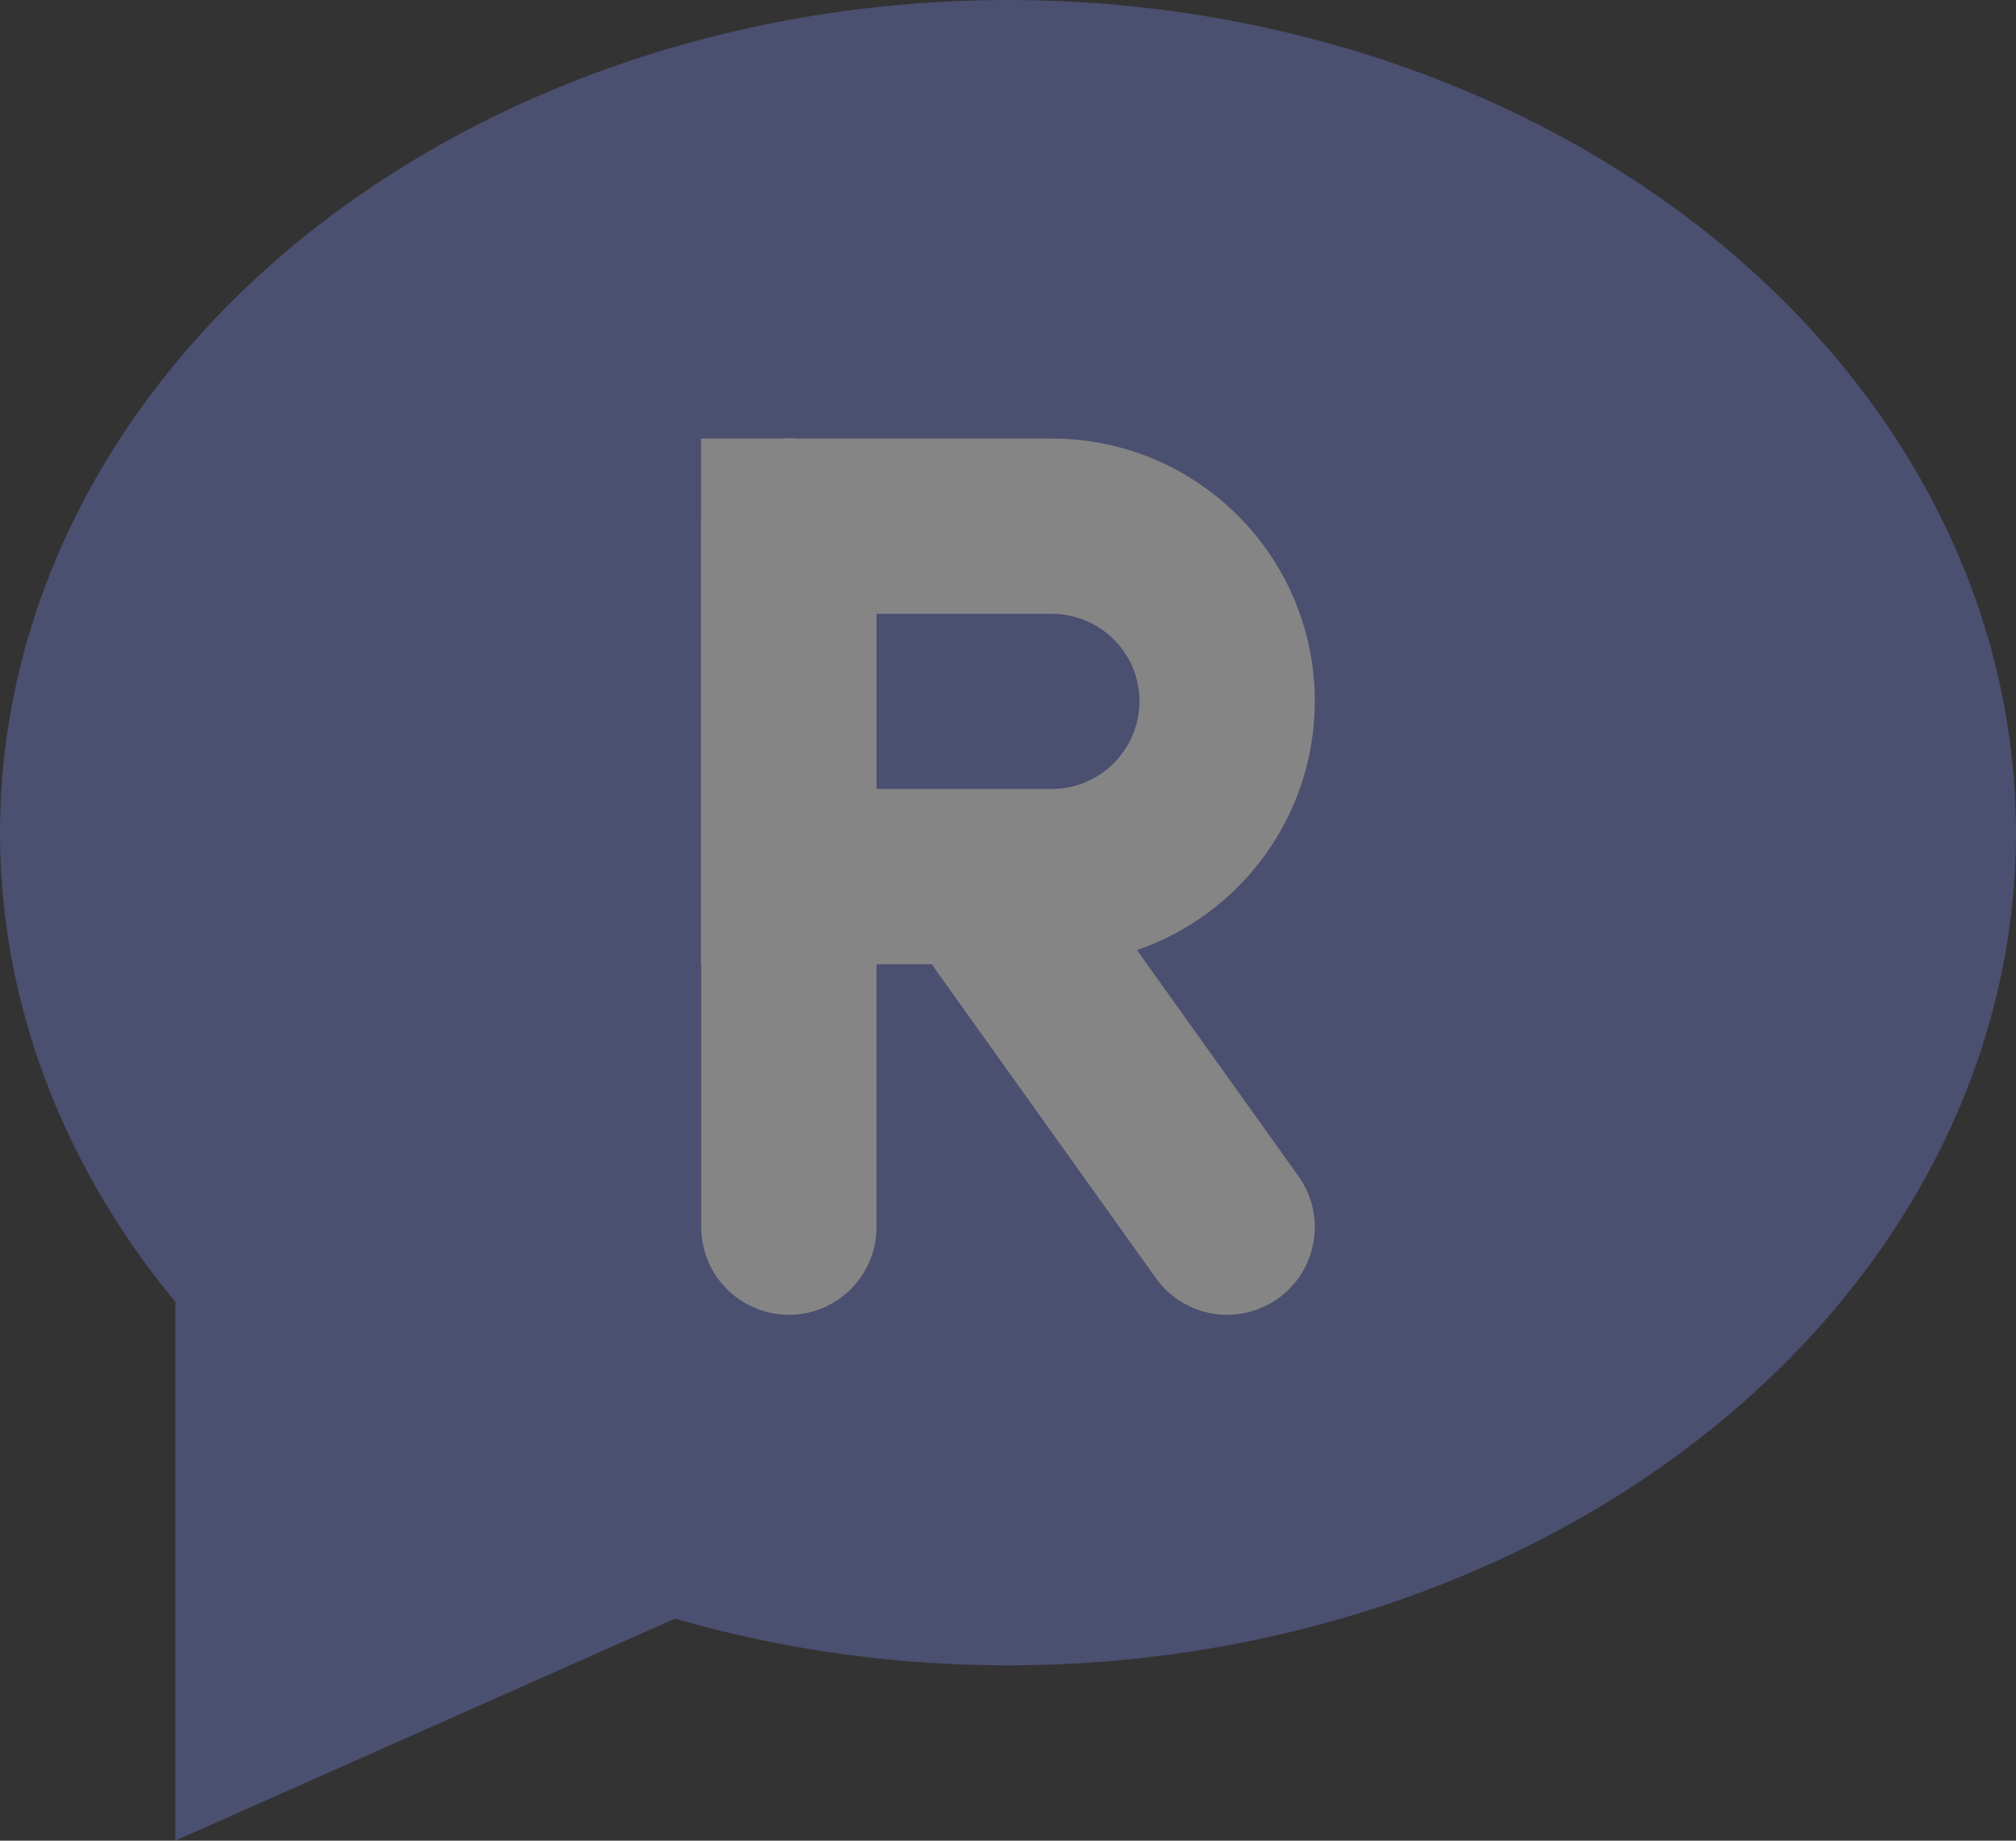 <svg xmlns="http://www.w3.org/2000/svg" width="23" height="21" viewBox="0 0 23 21">
  <rect x="0" y="0" width="23" height="21" fill="#333333" stroke="none"/>
  <g id="Group_373" data-name="Group 373" transform="translate(-1392 -103)" opacity="0.4">
    <ellipse id="Ellipse_4" data-name="Ellipse 4" cx="11.5" cy="9.5" rx="11.5" ry="9.5" transform="translate(1392 103)" fill="#6f77ca"/>
    <path id="Path_1" data-name="Path 1" d="M-22023-12310l9-4-9-9Z" transform="translate(23417 12434)" fill="#6f77ca"/>
    <g id="Group_8" data-name="Group 8" transform="translate(18 -48)">
      <path id="Path_2" data-name="Path 2" d="M0,1V9" transform="translate(1383 156)" fill="none" stroke="#fff" stroke-linecap="round" stroke-width="2"/>
      <g id="Union_2" data-name="Union 2" transform="translate(-22019 -12325)" fill="none" stroke-linecap="round" stroke-linejoin="round">
        <path d="M23401,12487v-6h4a3,3,0,1,1,0,6Z" stroke="none"/>
        <path d="M 23404.998 12485.001 C 23405.551 12485.001 23406 12484.552 23406 12483.999 C 23406 12483.45 23405.551 12483.003 23404.998 12483.003 L 23402.998 12483.003 L 23402.998 12485.001 L 23404.998 12485.001 M 23404.998 12487.001 L 23400.998 12487.001 L 23400.998 12481.003 L 23404.998 12481.003 C 23406.654 12481.003 23408 12482.342 23408 12483.999 C 23408 12485.655 23406.654 12487.001 23404.998 12487.001 Z" stroke="none" fill="#fff"/>
      </g>
      <path id="Path_3" data-name="Path 3" d="M0,.5,2.5,4" transform="translate(1385.5 161)" fill="none" stroke="#fff" stroke-linecap="round" stroke-width="2"/>
    </g>
  </g>
</svg>

